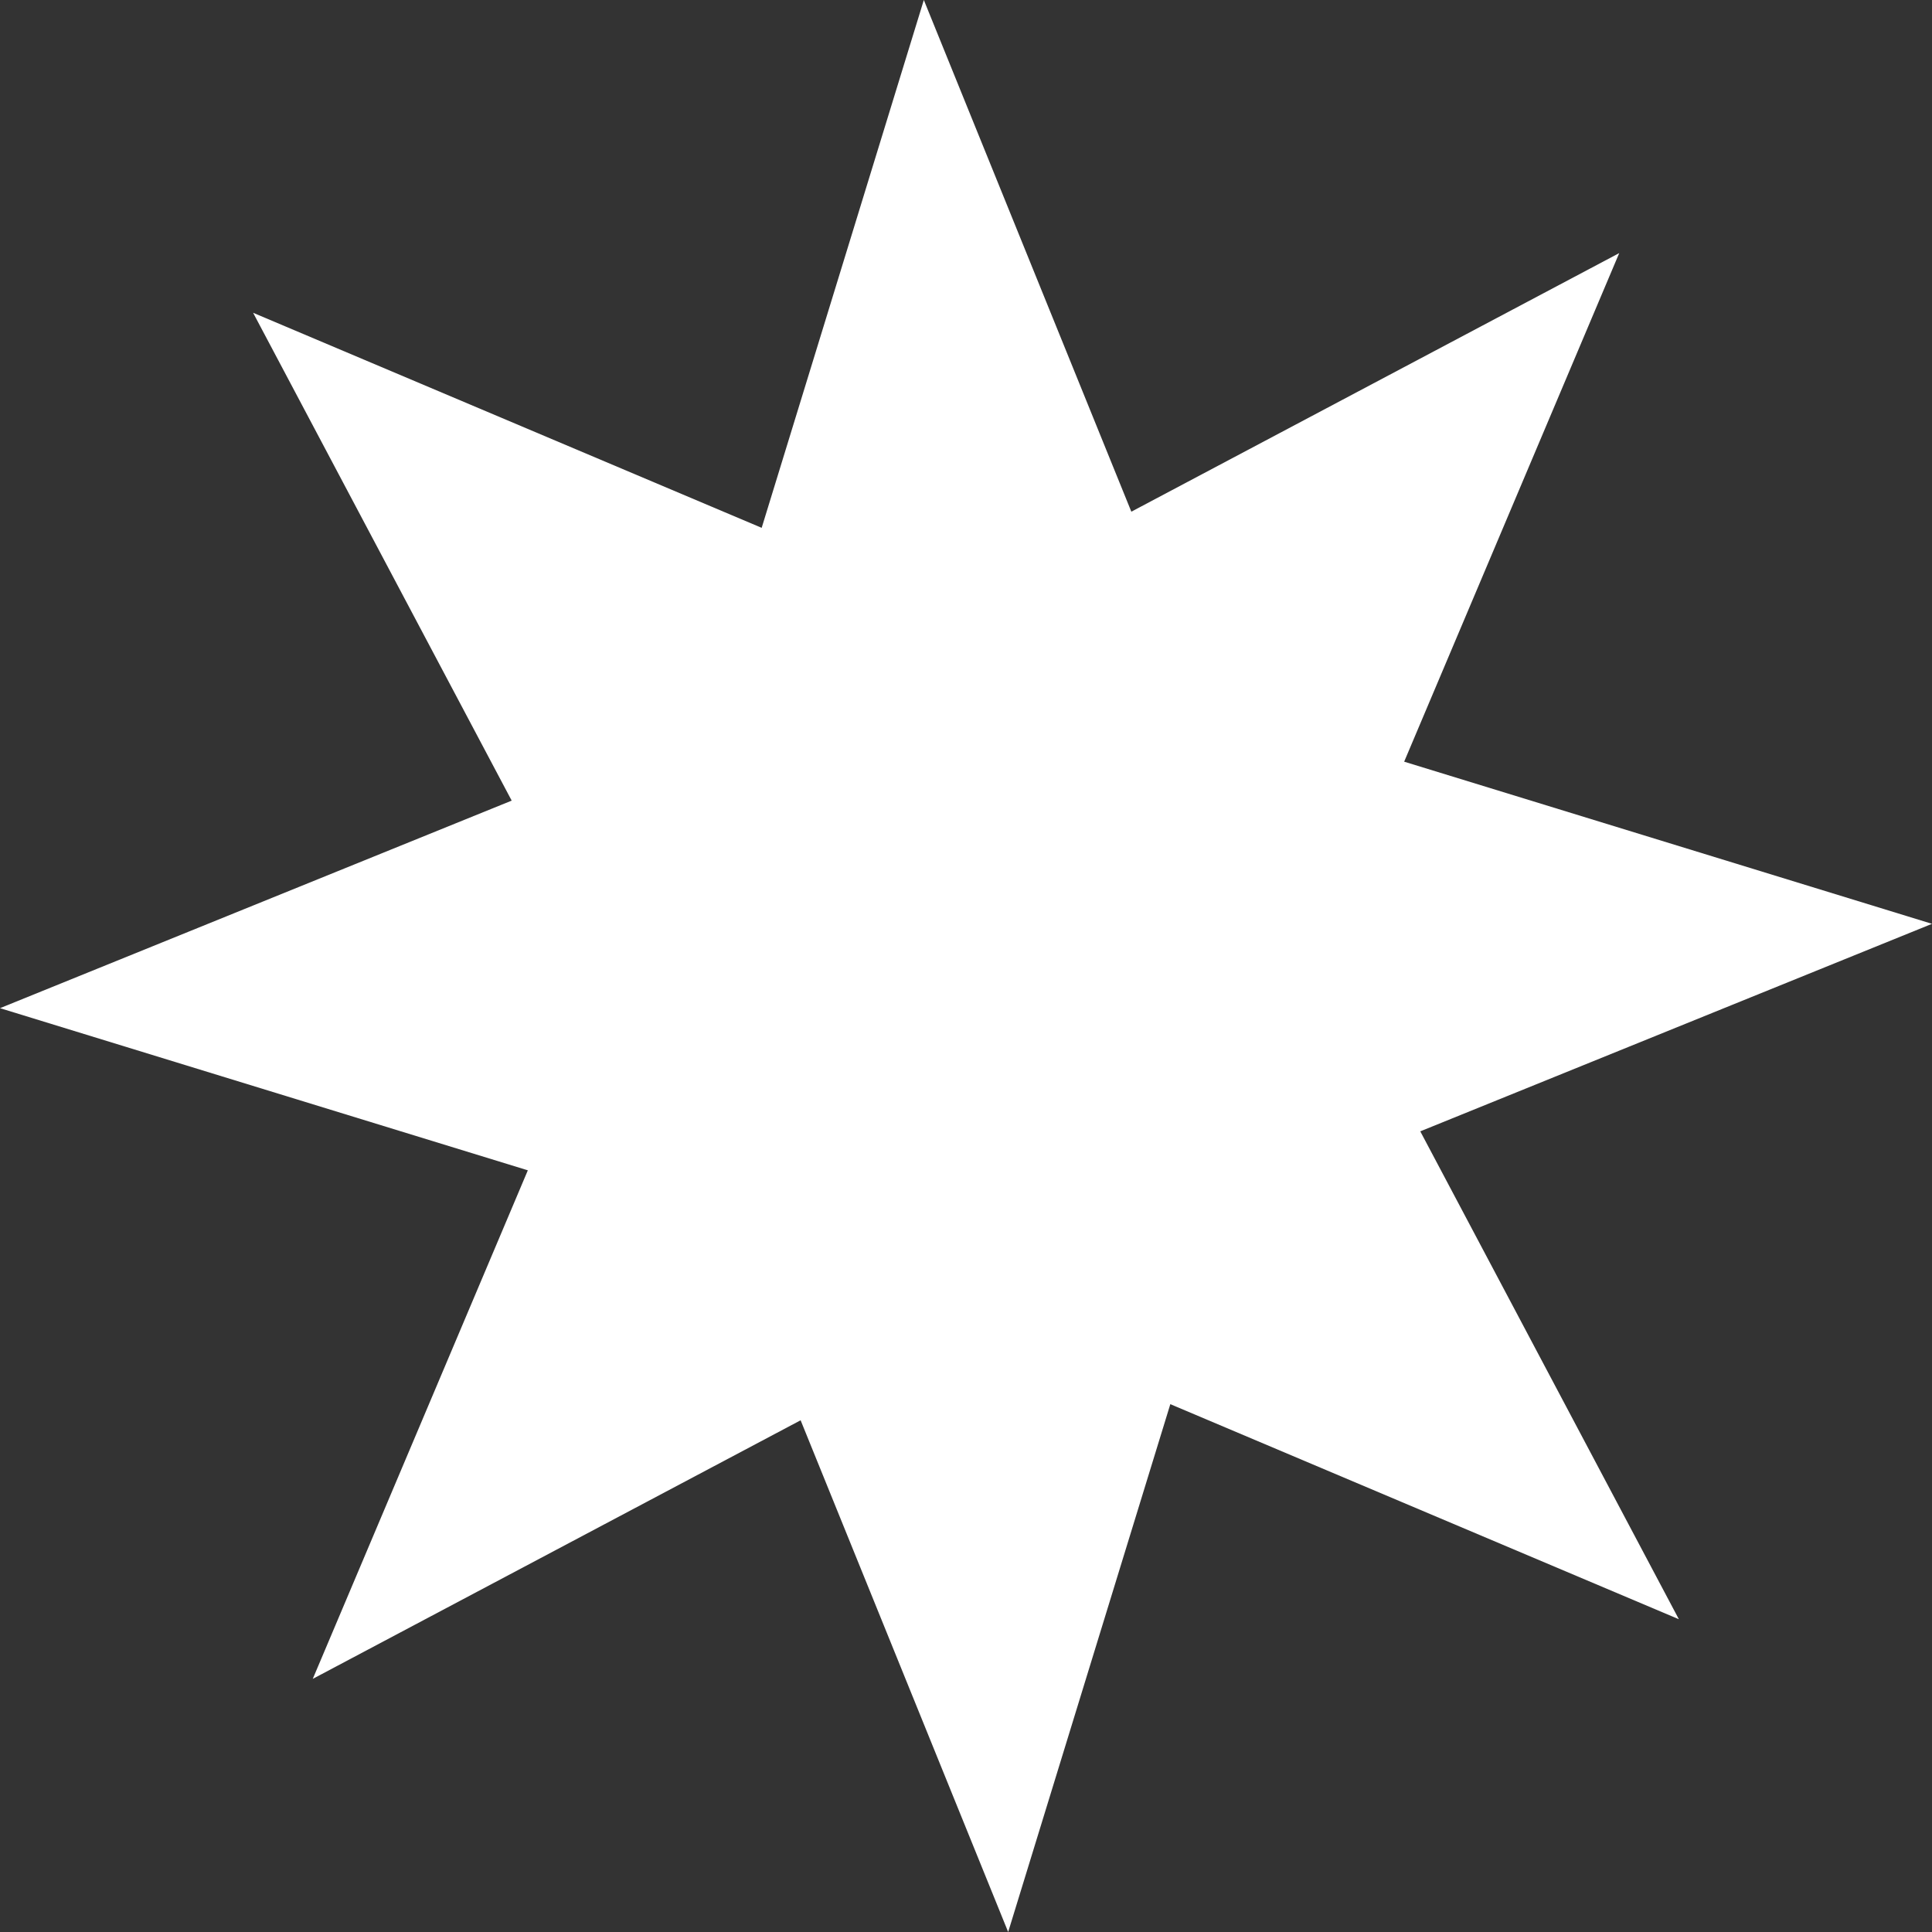<svg xmlns="http://www.w3.org/2000/svg" viewBox="0 0 485.64 485.64"><rect x="0" y="0" width="485.64" height="485.64" fill="#333333" stroke="none"/><defs><style>.cls-1{fill:#fff;}</style></defs><g id="레이어_2" data-name="레이어 2"><g id="레이어_1-2" data-name="레이어 1"><polygon class="cls-1" points="201.25 357.01 78.62 422.01 132.68 294.18 0 253.42 128.62 201.25 63.62 78.62 191.46 132.68 232.22 0 284.38 128.62 407.02 63.62 352.96 191.46 485.64 232.22 357.01 284.38 422.01 407.02 294.18 352.96 253.42 485.64 201.25 357.01"/></g></g></svg>